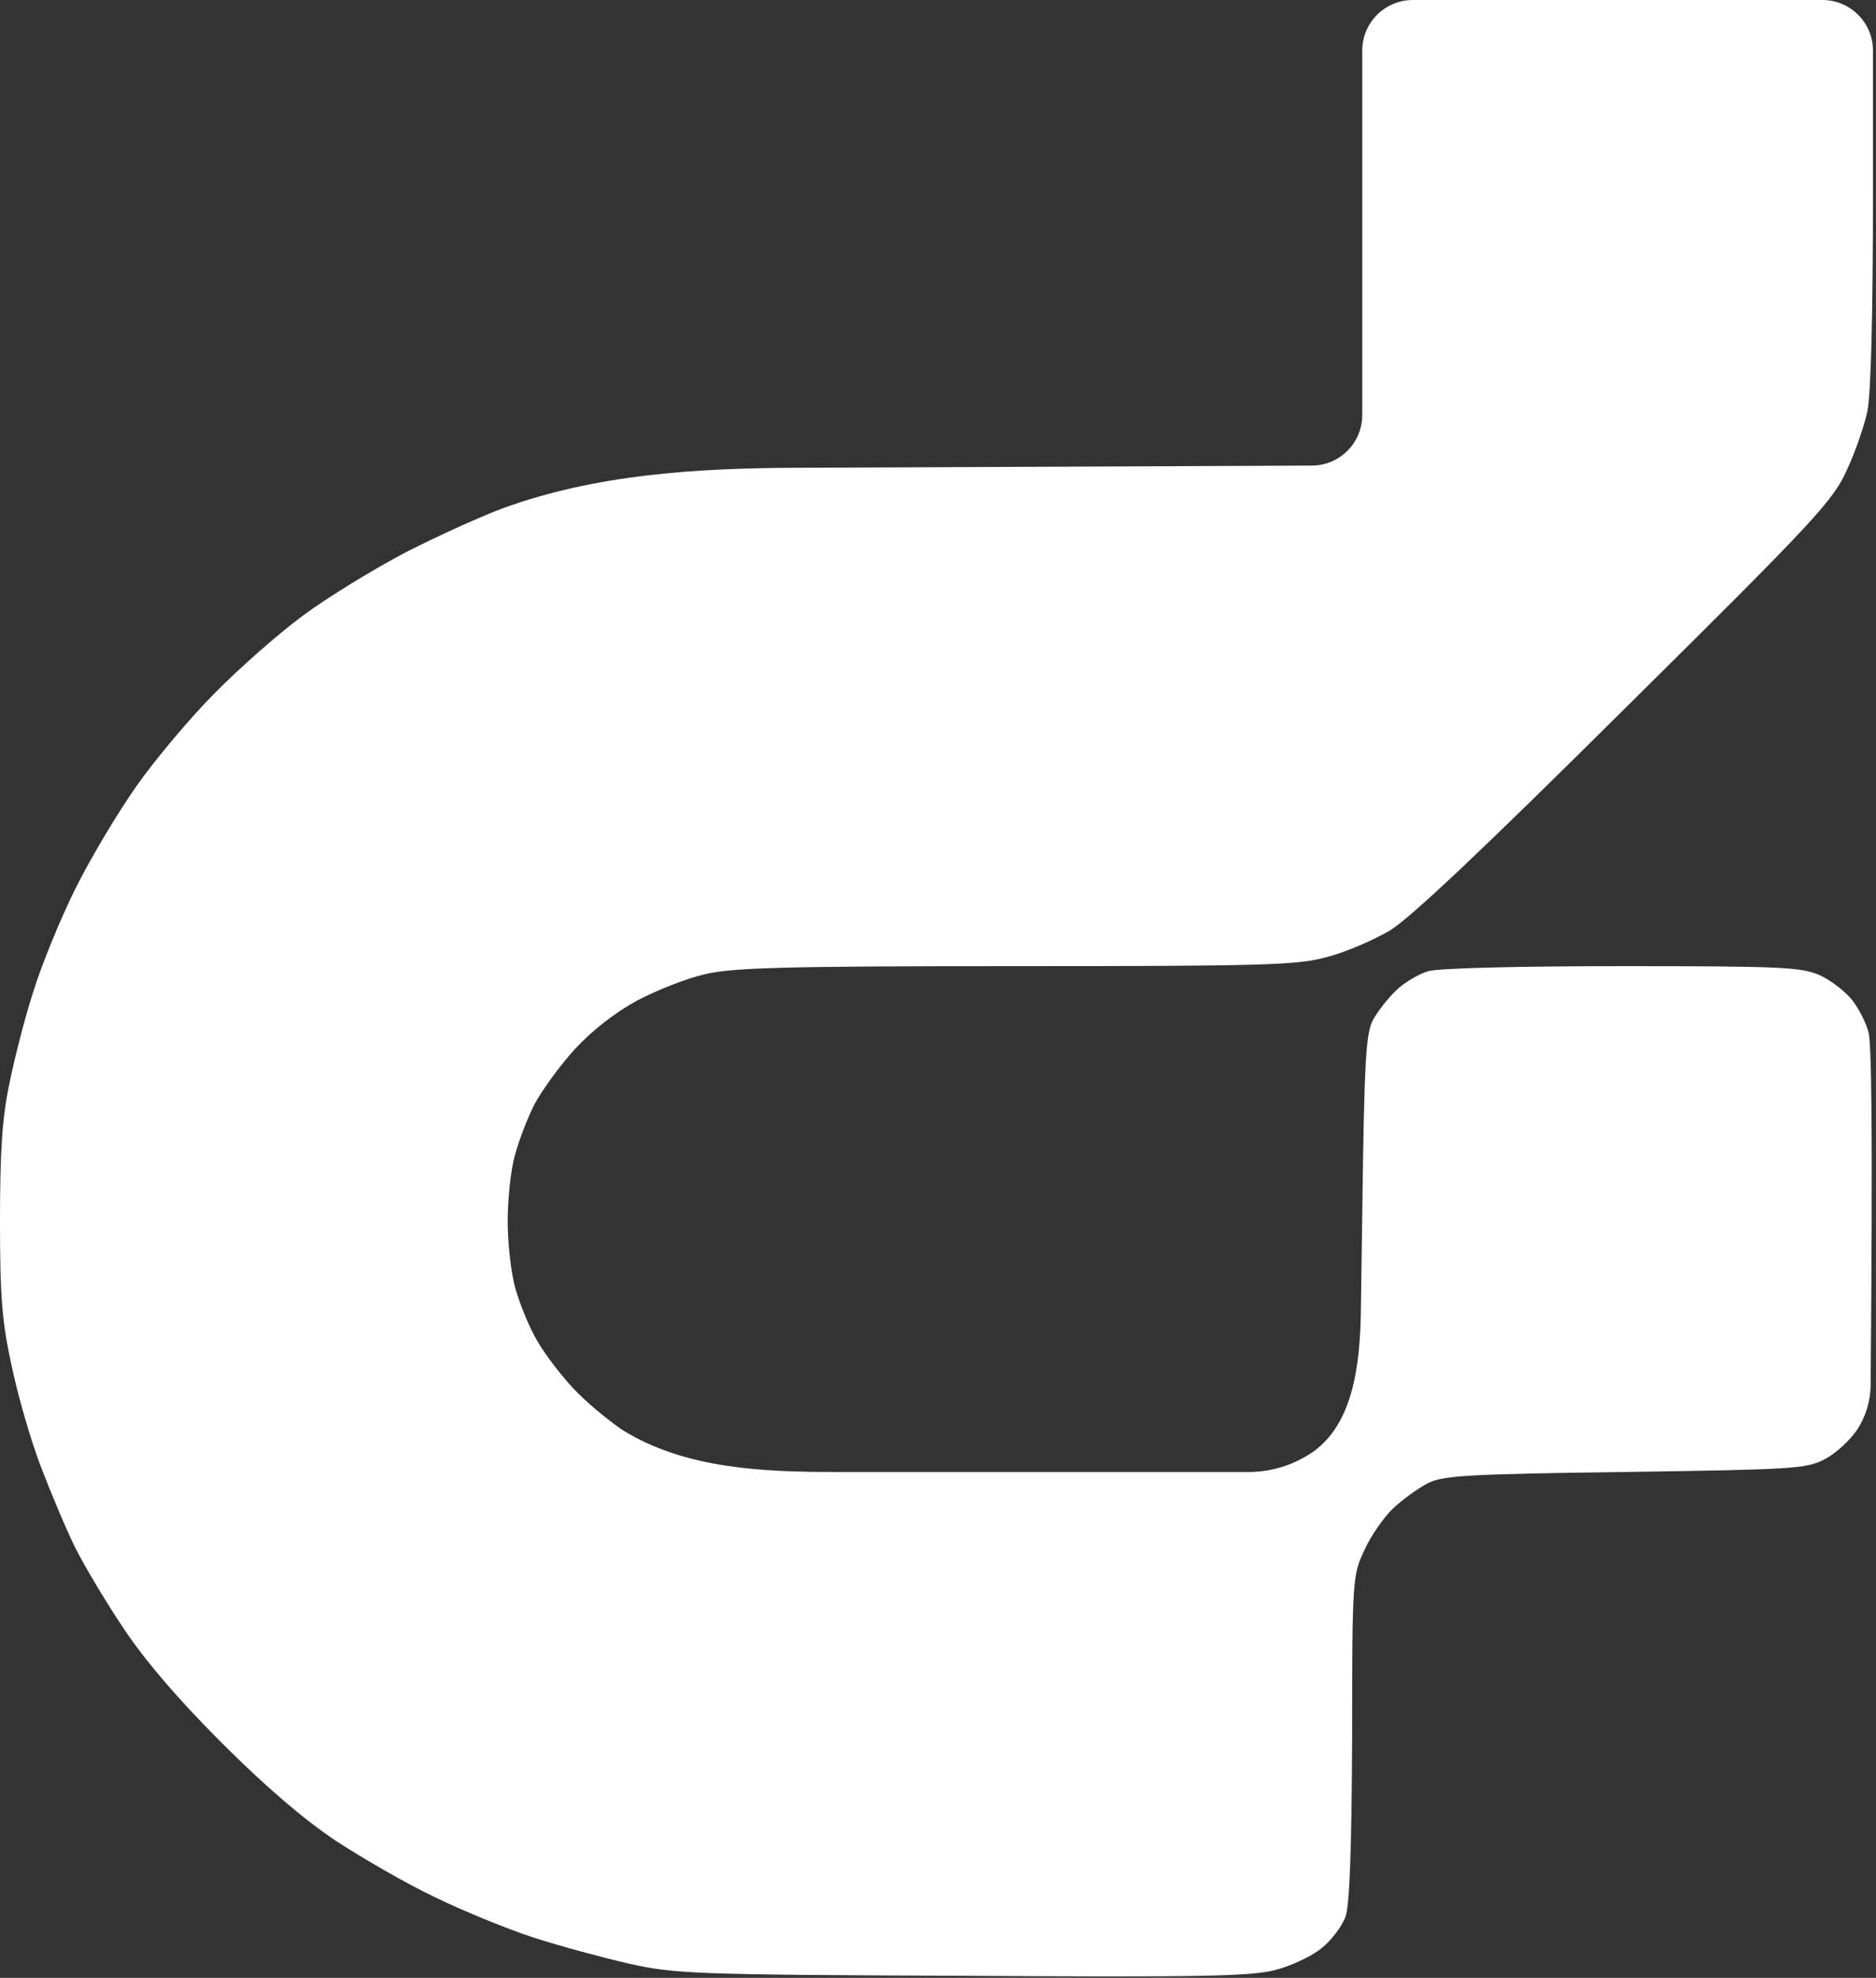 <svg width="371" height="391" viewBox="0 0 371 391" fill="none" xmlns="http://www.w3.org/2000/svg">
<rect x="0" y="0" width="371" height="391" fill="#333333" stroke="none"/>
<path d="M261.4 385.1C259.5 386.7 255.4 388.6 252.4 389.4C247.7 390.7 238.3 390.9 190.4 390.6C137 390.4 133.4 390.2 124.4 388.2C119.2 387 110.6 384.7 105.4 383C100.2 381.3 91.4 377.7 85.9 375C80.4 372.4 71.6 367.3 66.4 363.9C60.1 359.7 52.5 353.2 43.8 344.5C35.1 335.8 28.7 328.3 24.5 322C21 316.8 16.7 309.6 14.9 306C13.1 302.4 10.1 295.2 8.1 290C6.1 284.8 3.5 275.8 2.3 270C0.4 261.4 -9.15527e-05 256.3 -9.15527e-05 241.5C-9.15527e-05 228 0.4 221.2 1.8 214.5C2.8 209.5 4.9 201.2 6.6 196C8.2 190.8 12 181.5 15 175.5C18 169.5 23.5 160.3 27.2 155.1C30.9 149.9 37.7 141.8 42.4 137.1C47.1 132.3 54.9 125.4 59.9 121.7C64.9 118 74.1 112.4 80.4 109.1C86.7 105.9 95.3 102 99.4 100.5C117.858 93.747 137.831 92.558 157.485 92.475L259.442 92.042C264.949 92.019 269.4 87.549 269.4 82.042V10C269.4 4.477 273.877 0 279.4 0H360.4C365.923 0 370.4 4.477 370.4 10V38C370.4 61.9 370 77.9 369.3 81.3C368.7 84.1 366.9 89.4 365.2 93C362.5 99 358.9 102.9 321.4 140C292.9 168.3 278.9 181.5 274.8 184C271.5 185.9 266 188.3 262.4 189.2C256.6 190.8 250.4 191 200.9 191C154.8 191 144.8 191.3 139.4 192.6C135.8 193.4 129.8 195.8 126 197.8C121.6 200.2 117.1 203.7 113.6 207.5C110.6 210.8 107 215.8 105.6 218.5C104.2 221.3 102.5 225.8 101.8 228.5C101 231.3 100.4 237.1 100.4 241.5C100.4 245.9 101.1 252 102 255C102.9 258 104.7 262.5 106.2 265C107.6 267.5 110.8 271.7 113.3 274.4C115.8 277.1 120.3 280.8 123.1 282.7C135.46 290.372 150.819 291 165.367 291H246.897C250.83 291 254.693 289.965 258.1 288C267.716 282.686 268.981 269.73 269.136 258.743L269.4 240C269.8 209.4 270.1 204.1 271.6 201.5C272.5 199.9 274.5 197.3 276.1 195.8C277.6 194.3 280.5 192.6 282.4 192C284.5 191.4 300 191 320.9 191C352.4 191 356.3 191.2 359.9 192.8C362.1 193.8 364.9 196 366.2 197.6C367.5 199.2 369 202.1 369.5 204C370.083 206.04 370.383 220.447 369.941 273.819C369.915 276.935 368.998 279.988 367.3 282.6C365.9 284.7 363 287.4 360.8 288.5C357.2 290.4 354.4 290.5 321.4 291C290.5 291.4 285.4 291.7 282.4 293.2C280.5 294.2 277.4 296.4 275.5 298.2C273.6 300 271 303.8 269.8 306.5C267.5 311.4 267.4 312.1 267.4 343.5C267.3 365.6 266.9 376.6 266.1 378.9C265.4 380.8 263.3 383.6 261.4 385.1Z" fill="white"/>
</svg>

